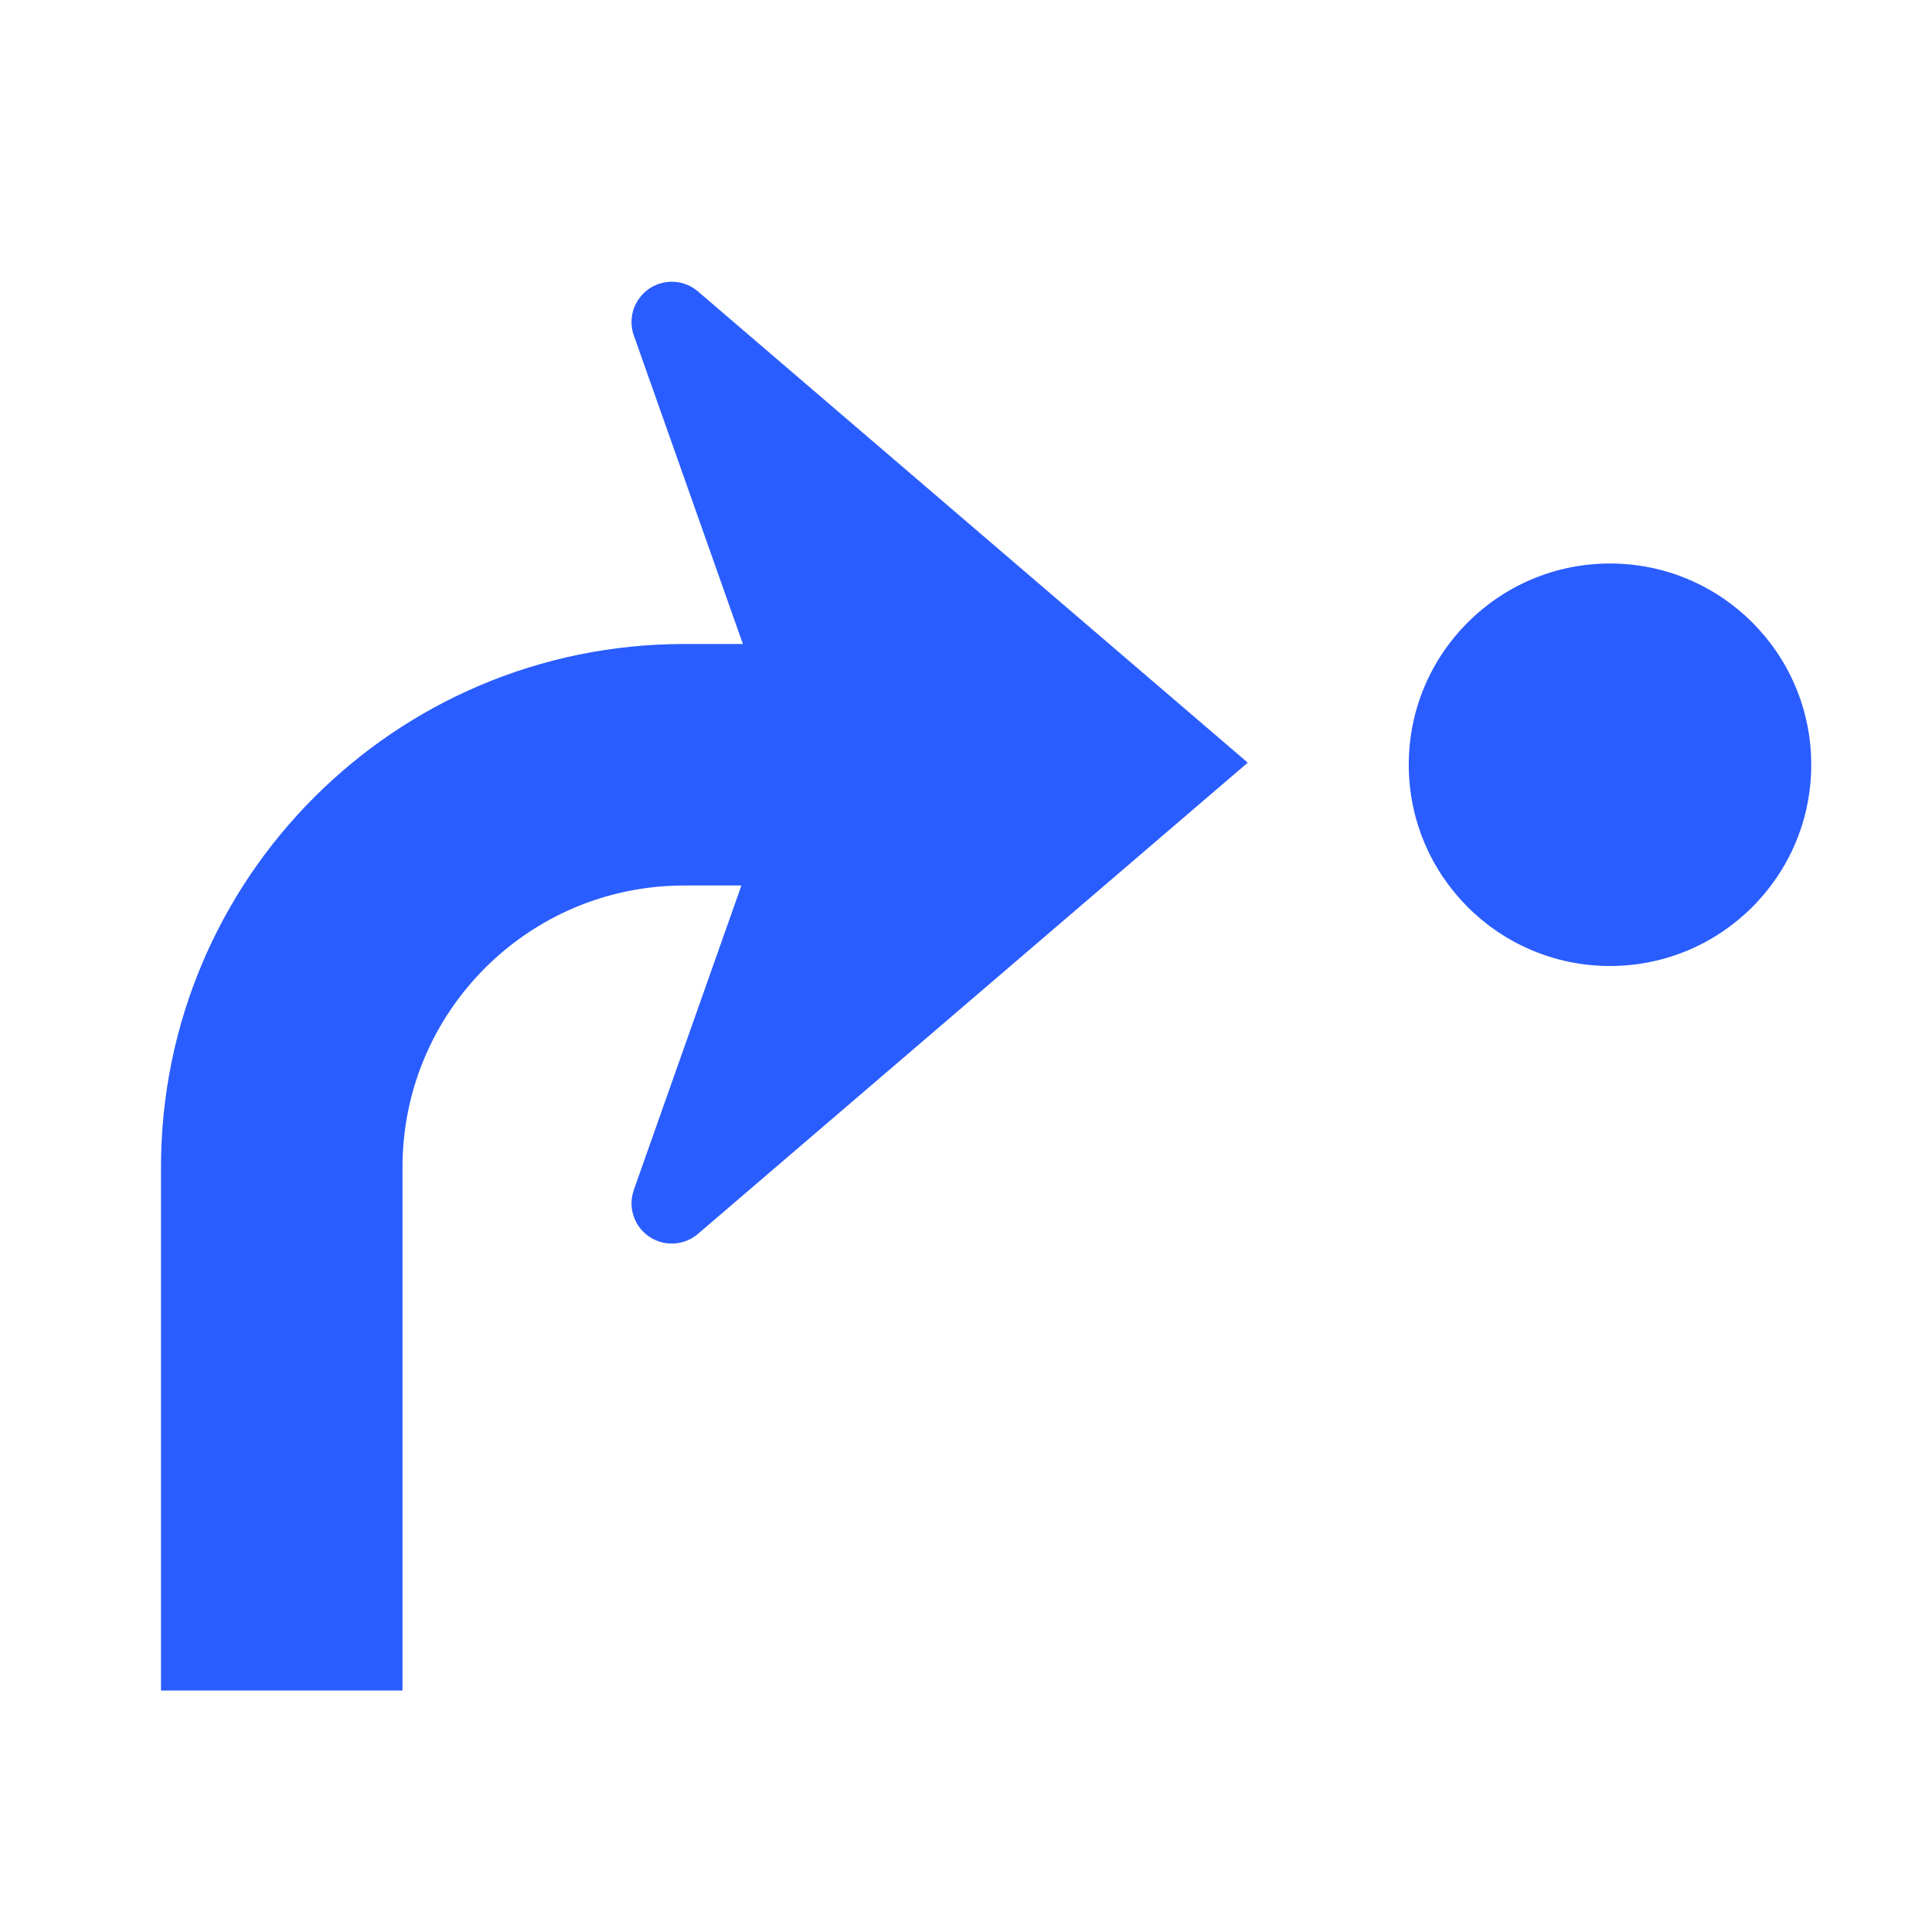 <svg width="48" height="48" viewBox="0 0 48 48" fill="none" xmlns="http://www.w3.org/2000/svg">
<path d="M17.24 7.165L17.341 7.241L31 18.948L17.341 30.655C17.069 30.888 16.694 30.958 16.357 30.839C15.873 30.668 15.603 30.163 15.715 29.675L15.747 29.563L18.42 22H17C13.134 22 10 25.134 10 29V42H4V29C4 21.82 9.82 16 17 16H18.457L15.747 8.333C15.643 8.038 15.683 7.714 15.851 7.456L15.931 7.349C16.262 6.962 16.826 6.891 17.24 7.165ZM40 14C42.761 14 45 16.239 45 19C45 21.761 42.761 24 40 24C37.239 24 35 21.761 35 19C35 16.239 37.239 14 40 14Z" fill="#2A5DFF"/>
</svg>
